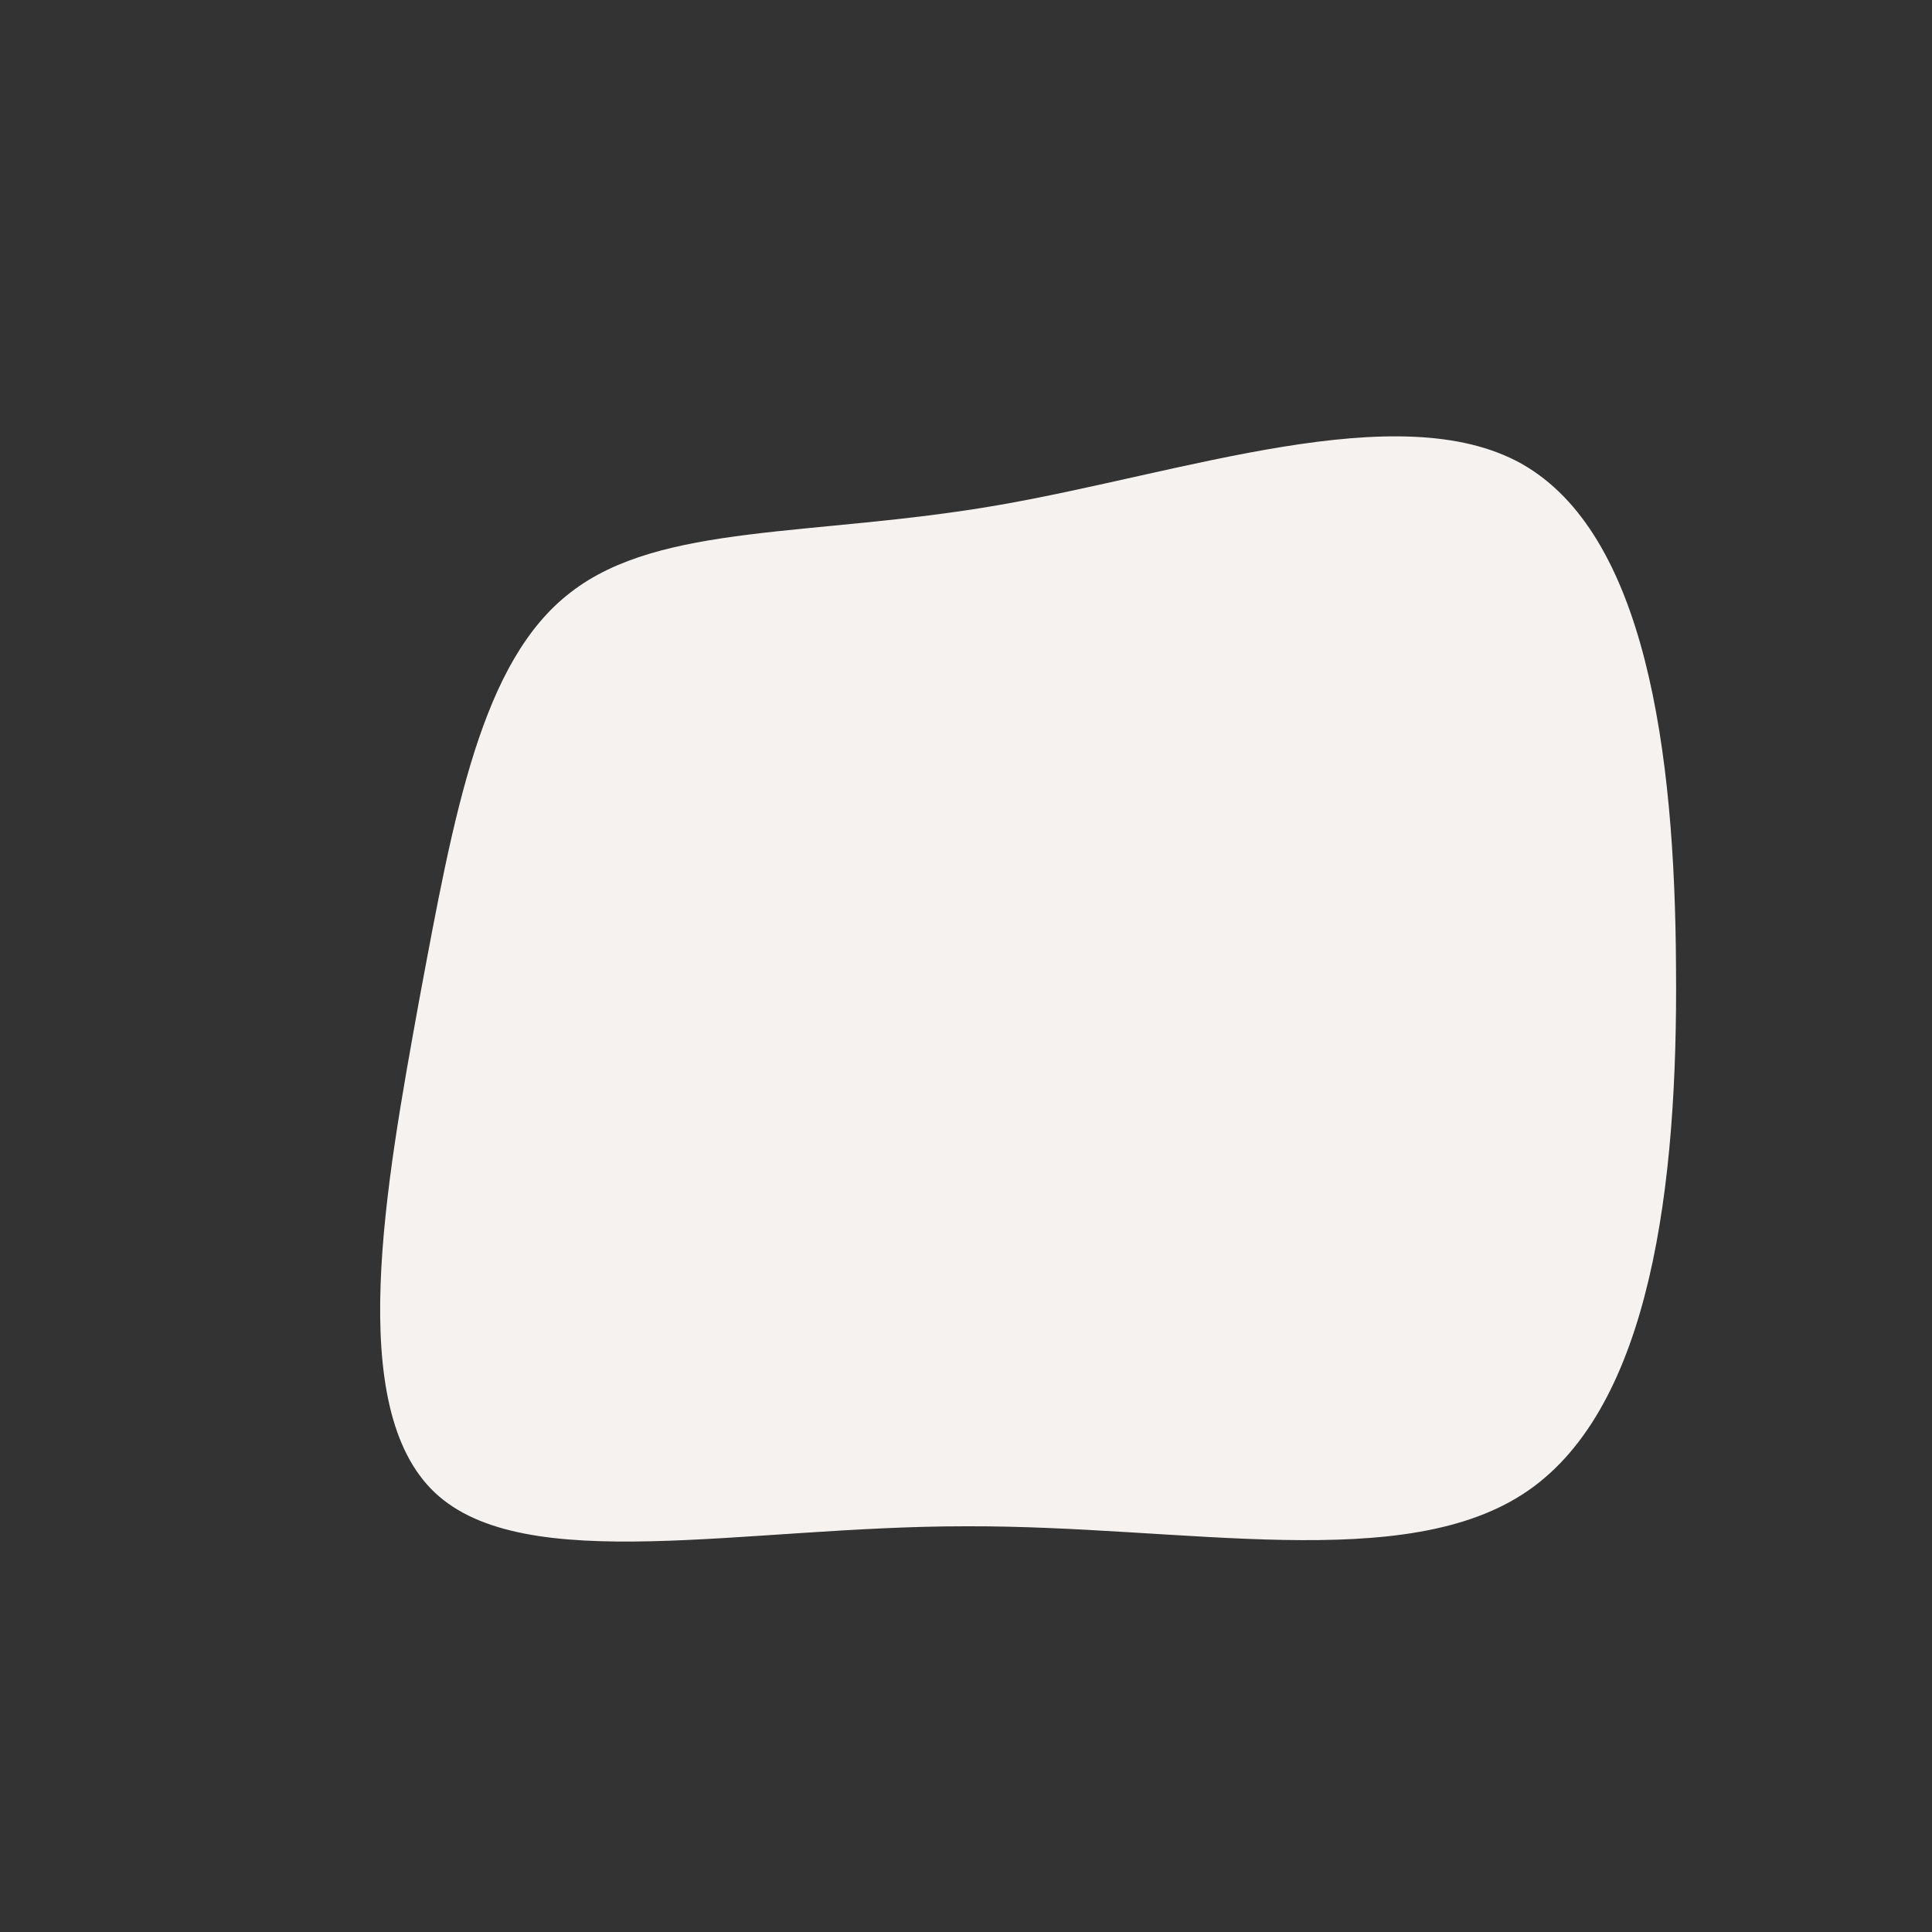<?xml version="1.0" standalone="no"?>
<svg viewBox="0 0 200 200" xmlns="http://www.w3.org/2000/svg">
  <rect x="0" y="0" width="200" height="200" fill="#333333" stroke="none"/>
  <path fill="#F6F2EF" d="M57.5,-52C70.3,-44.8,73.4,-22.4,73.5,0.2C73.7,22.7,70.9,45.5,58.2,54.3C45.5,63.1,22.7,57.9,-0.1,58C-22.8,58,-45.7,63.3,-55,54.5C-64.3,45.7,-60.1,22.8,-56.6,3.5C-53,-15.8,-50.2,-31.6,-40.9,-38.7C-31.6,-45.9,-15.8,-44.4,3.3,-47.7C22.4,-51,44.8,-59.1,57.5,-52Z" transform="translate(100 100)" />
</svg>
